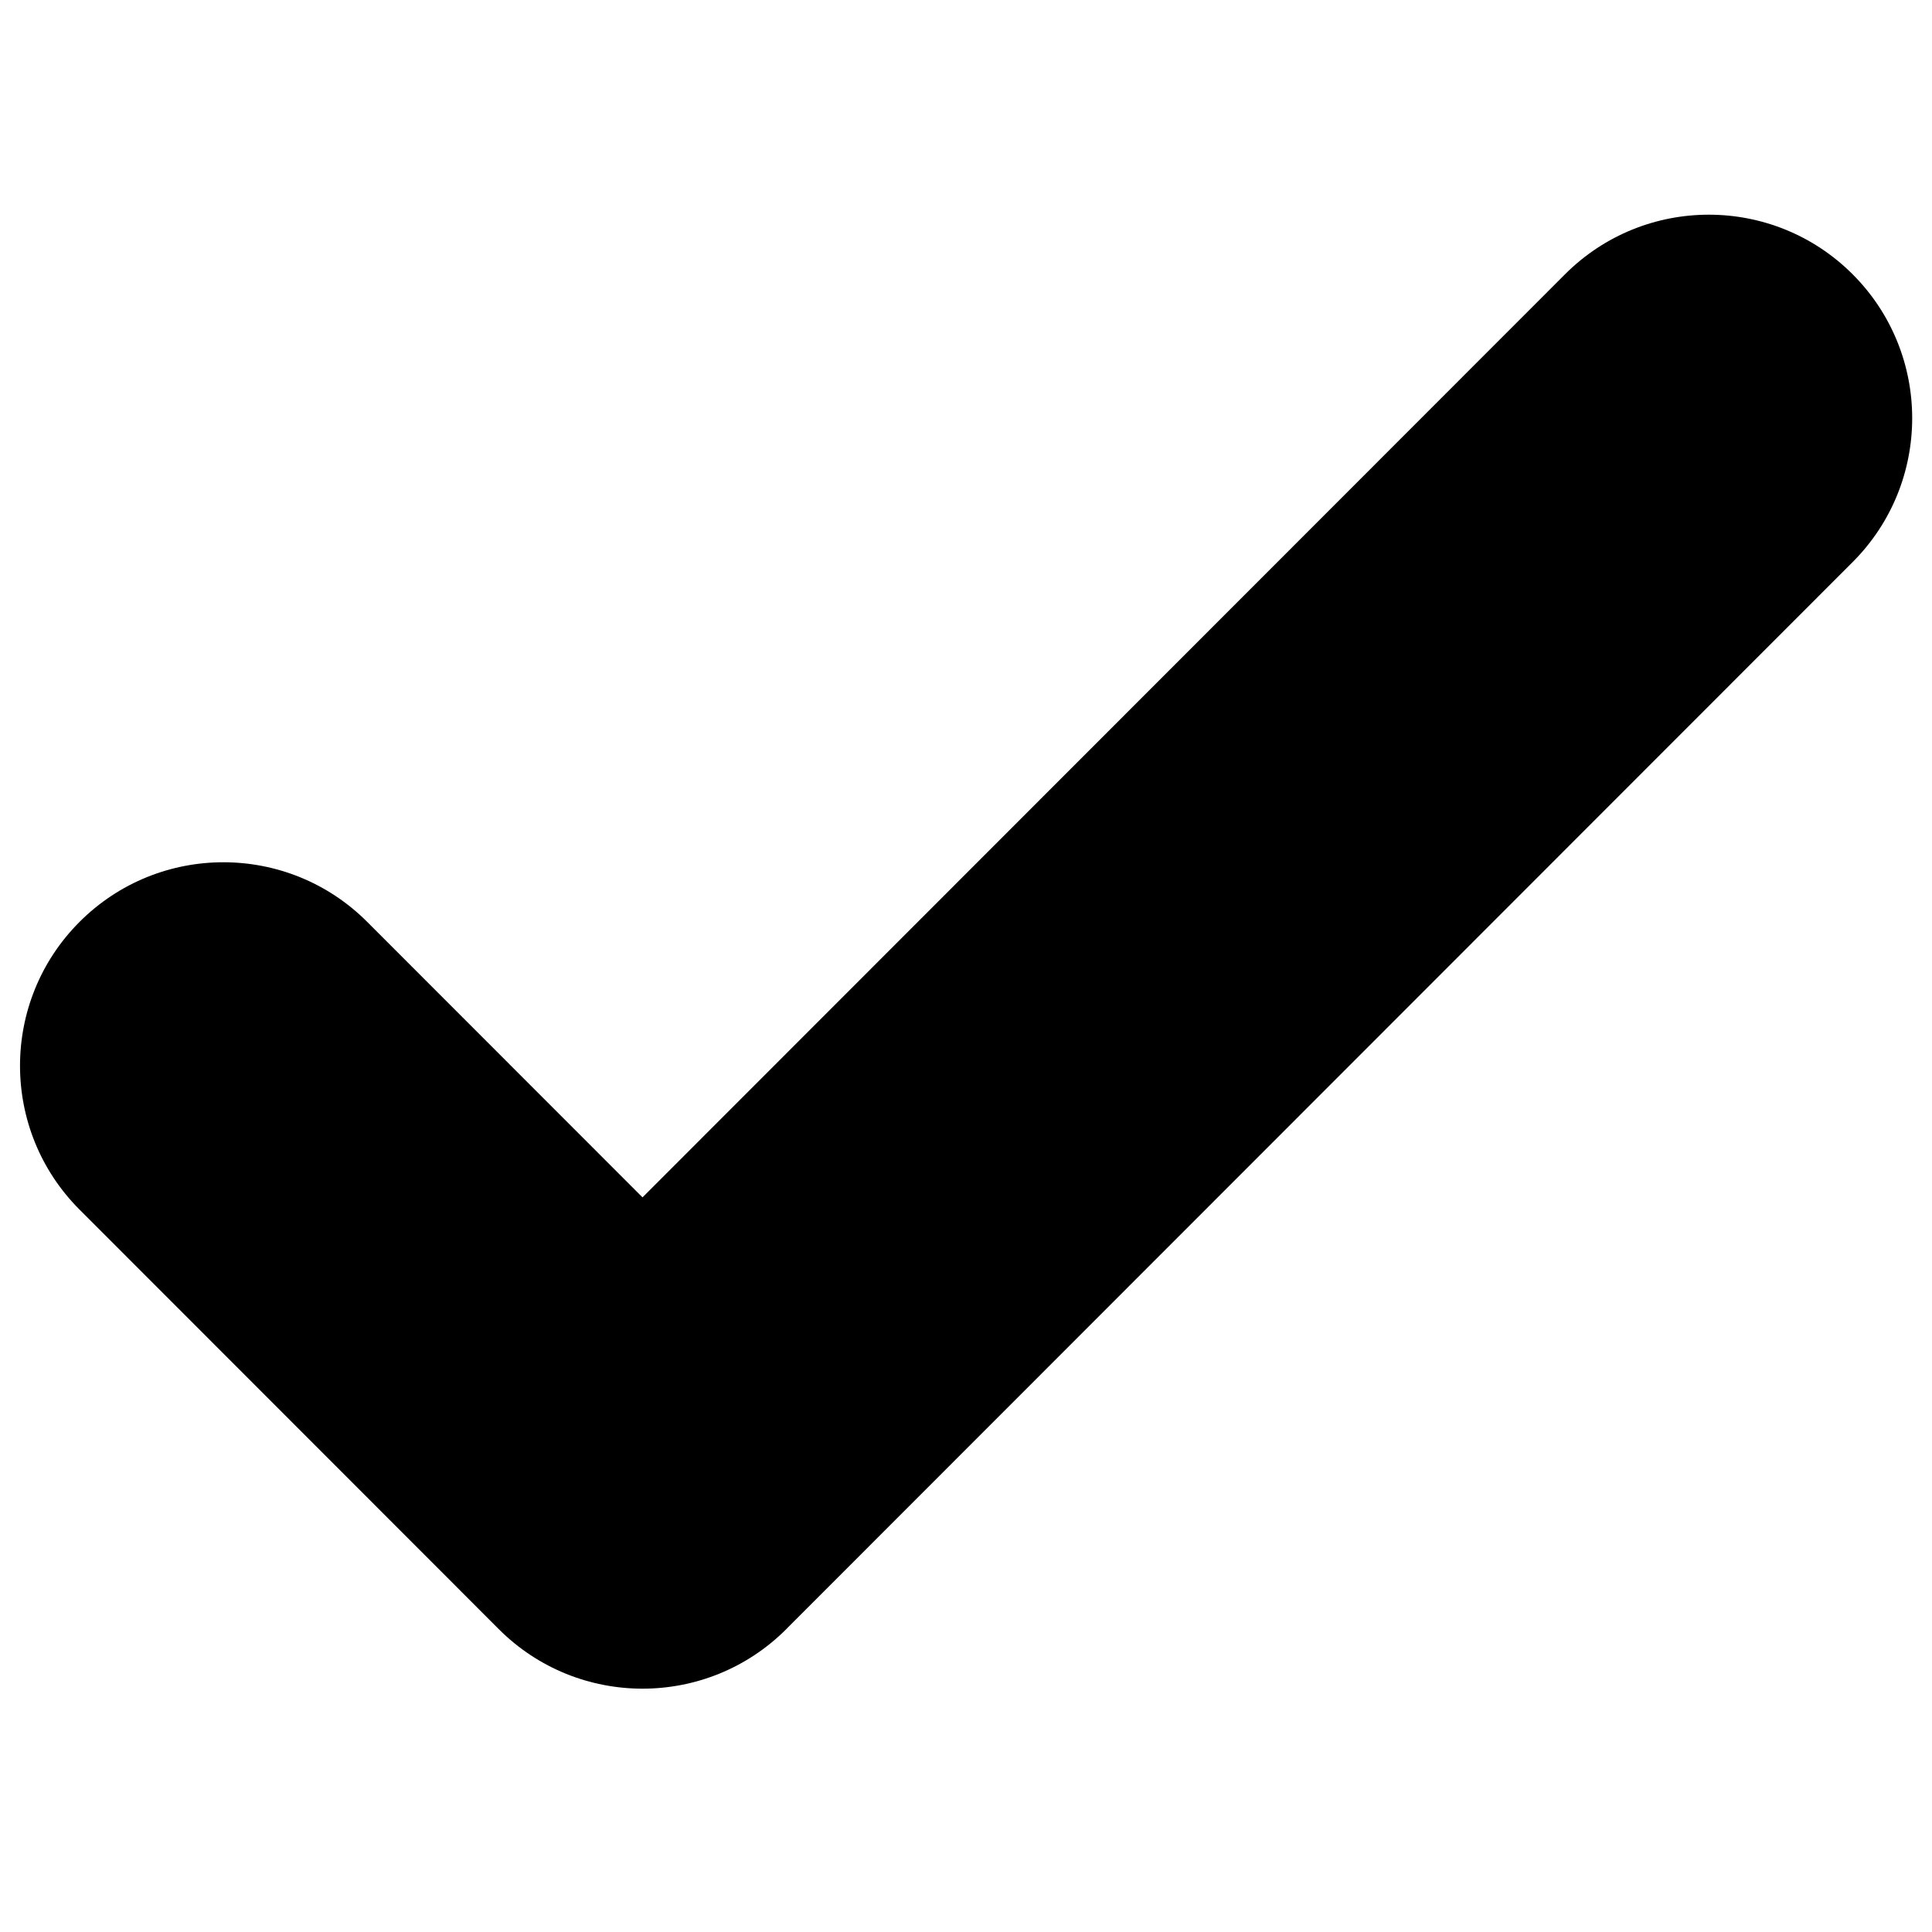 <?xml version="1.0" encoding="UTF-8"?>
<svg xmlns="http://www.w3.org/2000/svg" xmlns:xlink="http://www.w3.org/1999/xlink" width="375pt" height="375pt" viewBox="0 0 375 375" version="1.2">
<g id="surface1">
<path style=" stroke:none;fill-rule:evenodd;fill:#000000;fill-opacity:1;" d="M 124.711 232.406 L 303.77 53.238 C 319.18 37.816 344.18 37.816 359.594 53.238 C 375.008 68.66 375.008 93.676 359.594 109.102 L 152.828 315.992 C 152.762 316.062 152.695 316.133 152.629 316.203 C 137.211 331.625 112.211 331.625 96.801 316.203 L 89.355 308.754 L 89.359 308.75 L 15.445 234.789 C 0.031 219.371 0.031 194.352 15.445 178.934 C 30.859 163.508 55.855 163.508 71.27 178.934 L 124.711 232.406 "/>
</g>
</svg>
